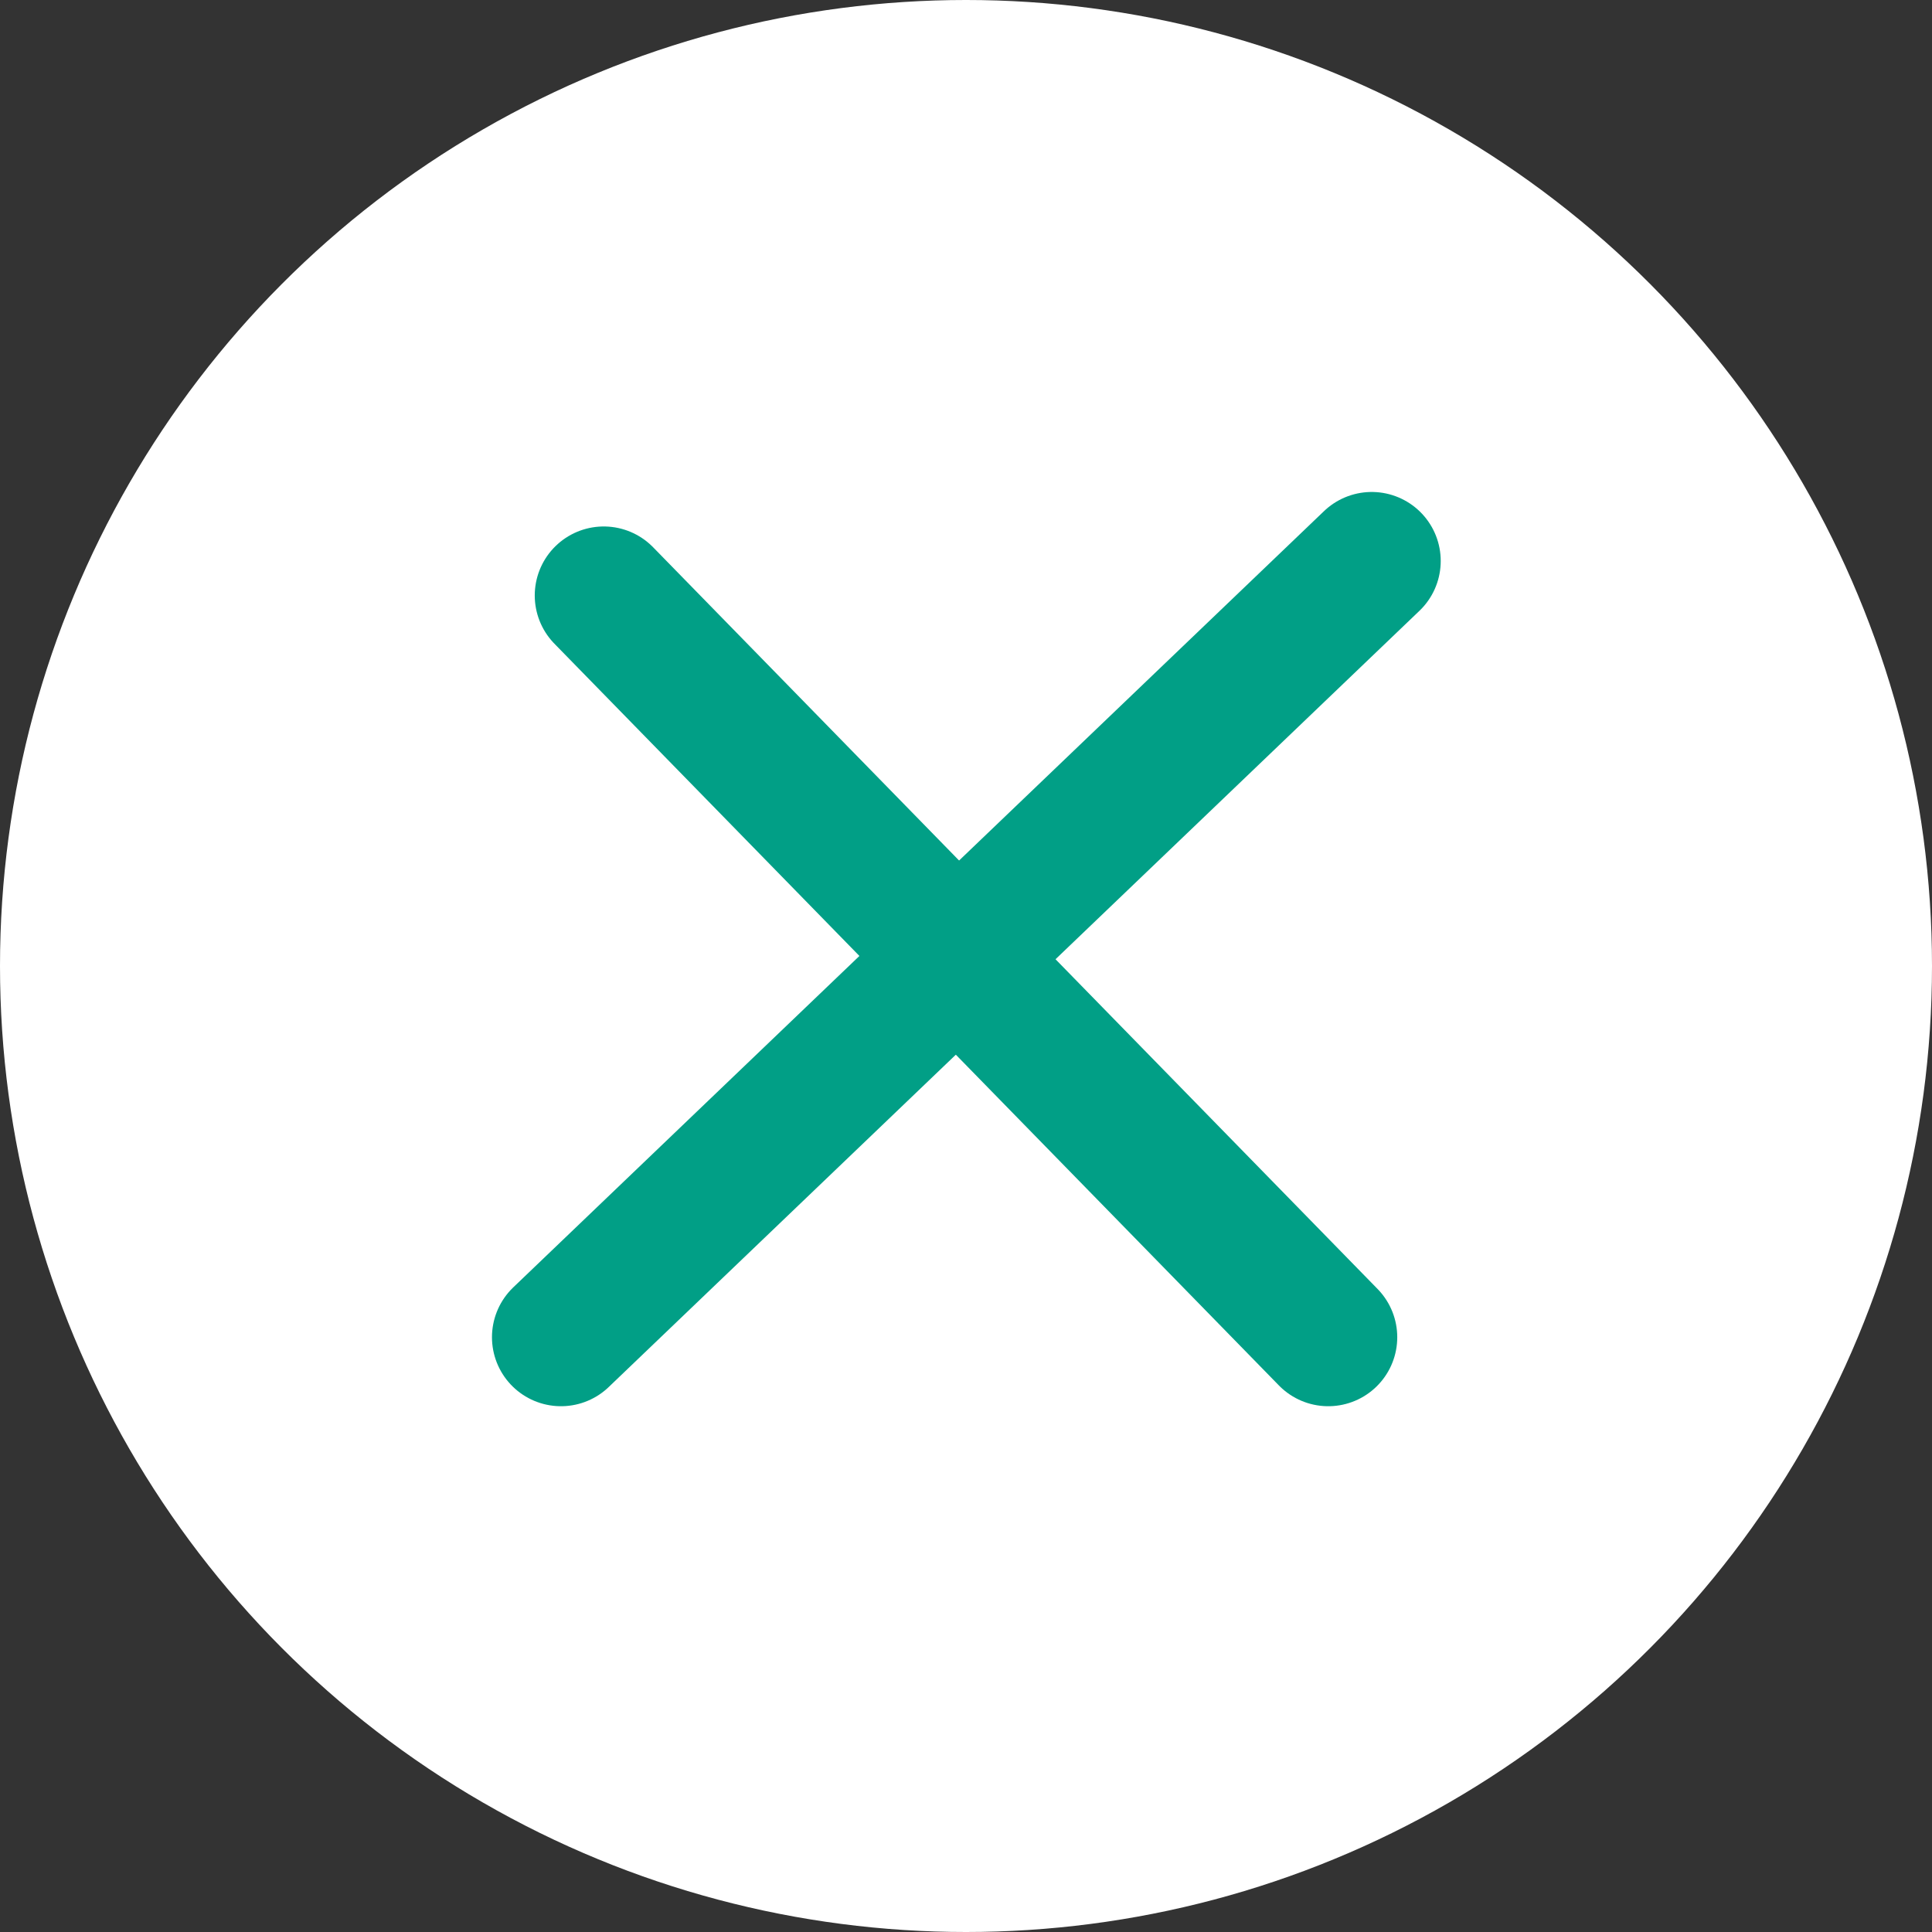 <?xml version="1.0" encoding="utf-8"?>
<!-- Generator: Adobe Illustrator 24.0.2, SVG Export Plug-In . SVG Version: 6.00 Build 0)  -->
<svg version="1.1" id="Capa_1" xmlns="http://www.w3.org/2000/svg" xmlns:xlink="http://www.w3.org/1999/xlink" x="0px" y="0px"
	 viewBox="0 0 28 28" style="enable-background:new 0 0 28 28;" xml:space="preserve">
<rect x="0" y="0" width="28" height="28" fill="#333333" stroke="none"/>
<style type="text/css">
	.st0{fill:#FFFFFF;}
	.st1{fill:none;stroke:#019F86;stroke-width:2;stroke-linecap:round;stroke-linejoin:round;}
</style>
<g>
	<circle id="Elipse_91_1_" class="st0" cx="14" cy="14" r="14"/>
	<line id="Línea_74_1_" class="st1" x1="8.75" y1="8.63" x2="19.25" y2="19.38"/>
	<line id="Línea_78_1_" class="st1" x1="8.13" y1="19.38" x2="19.88" y2="8.13"/>
</g>
</svg>
